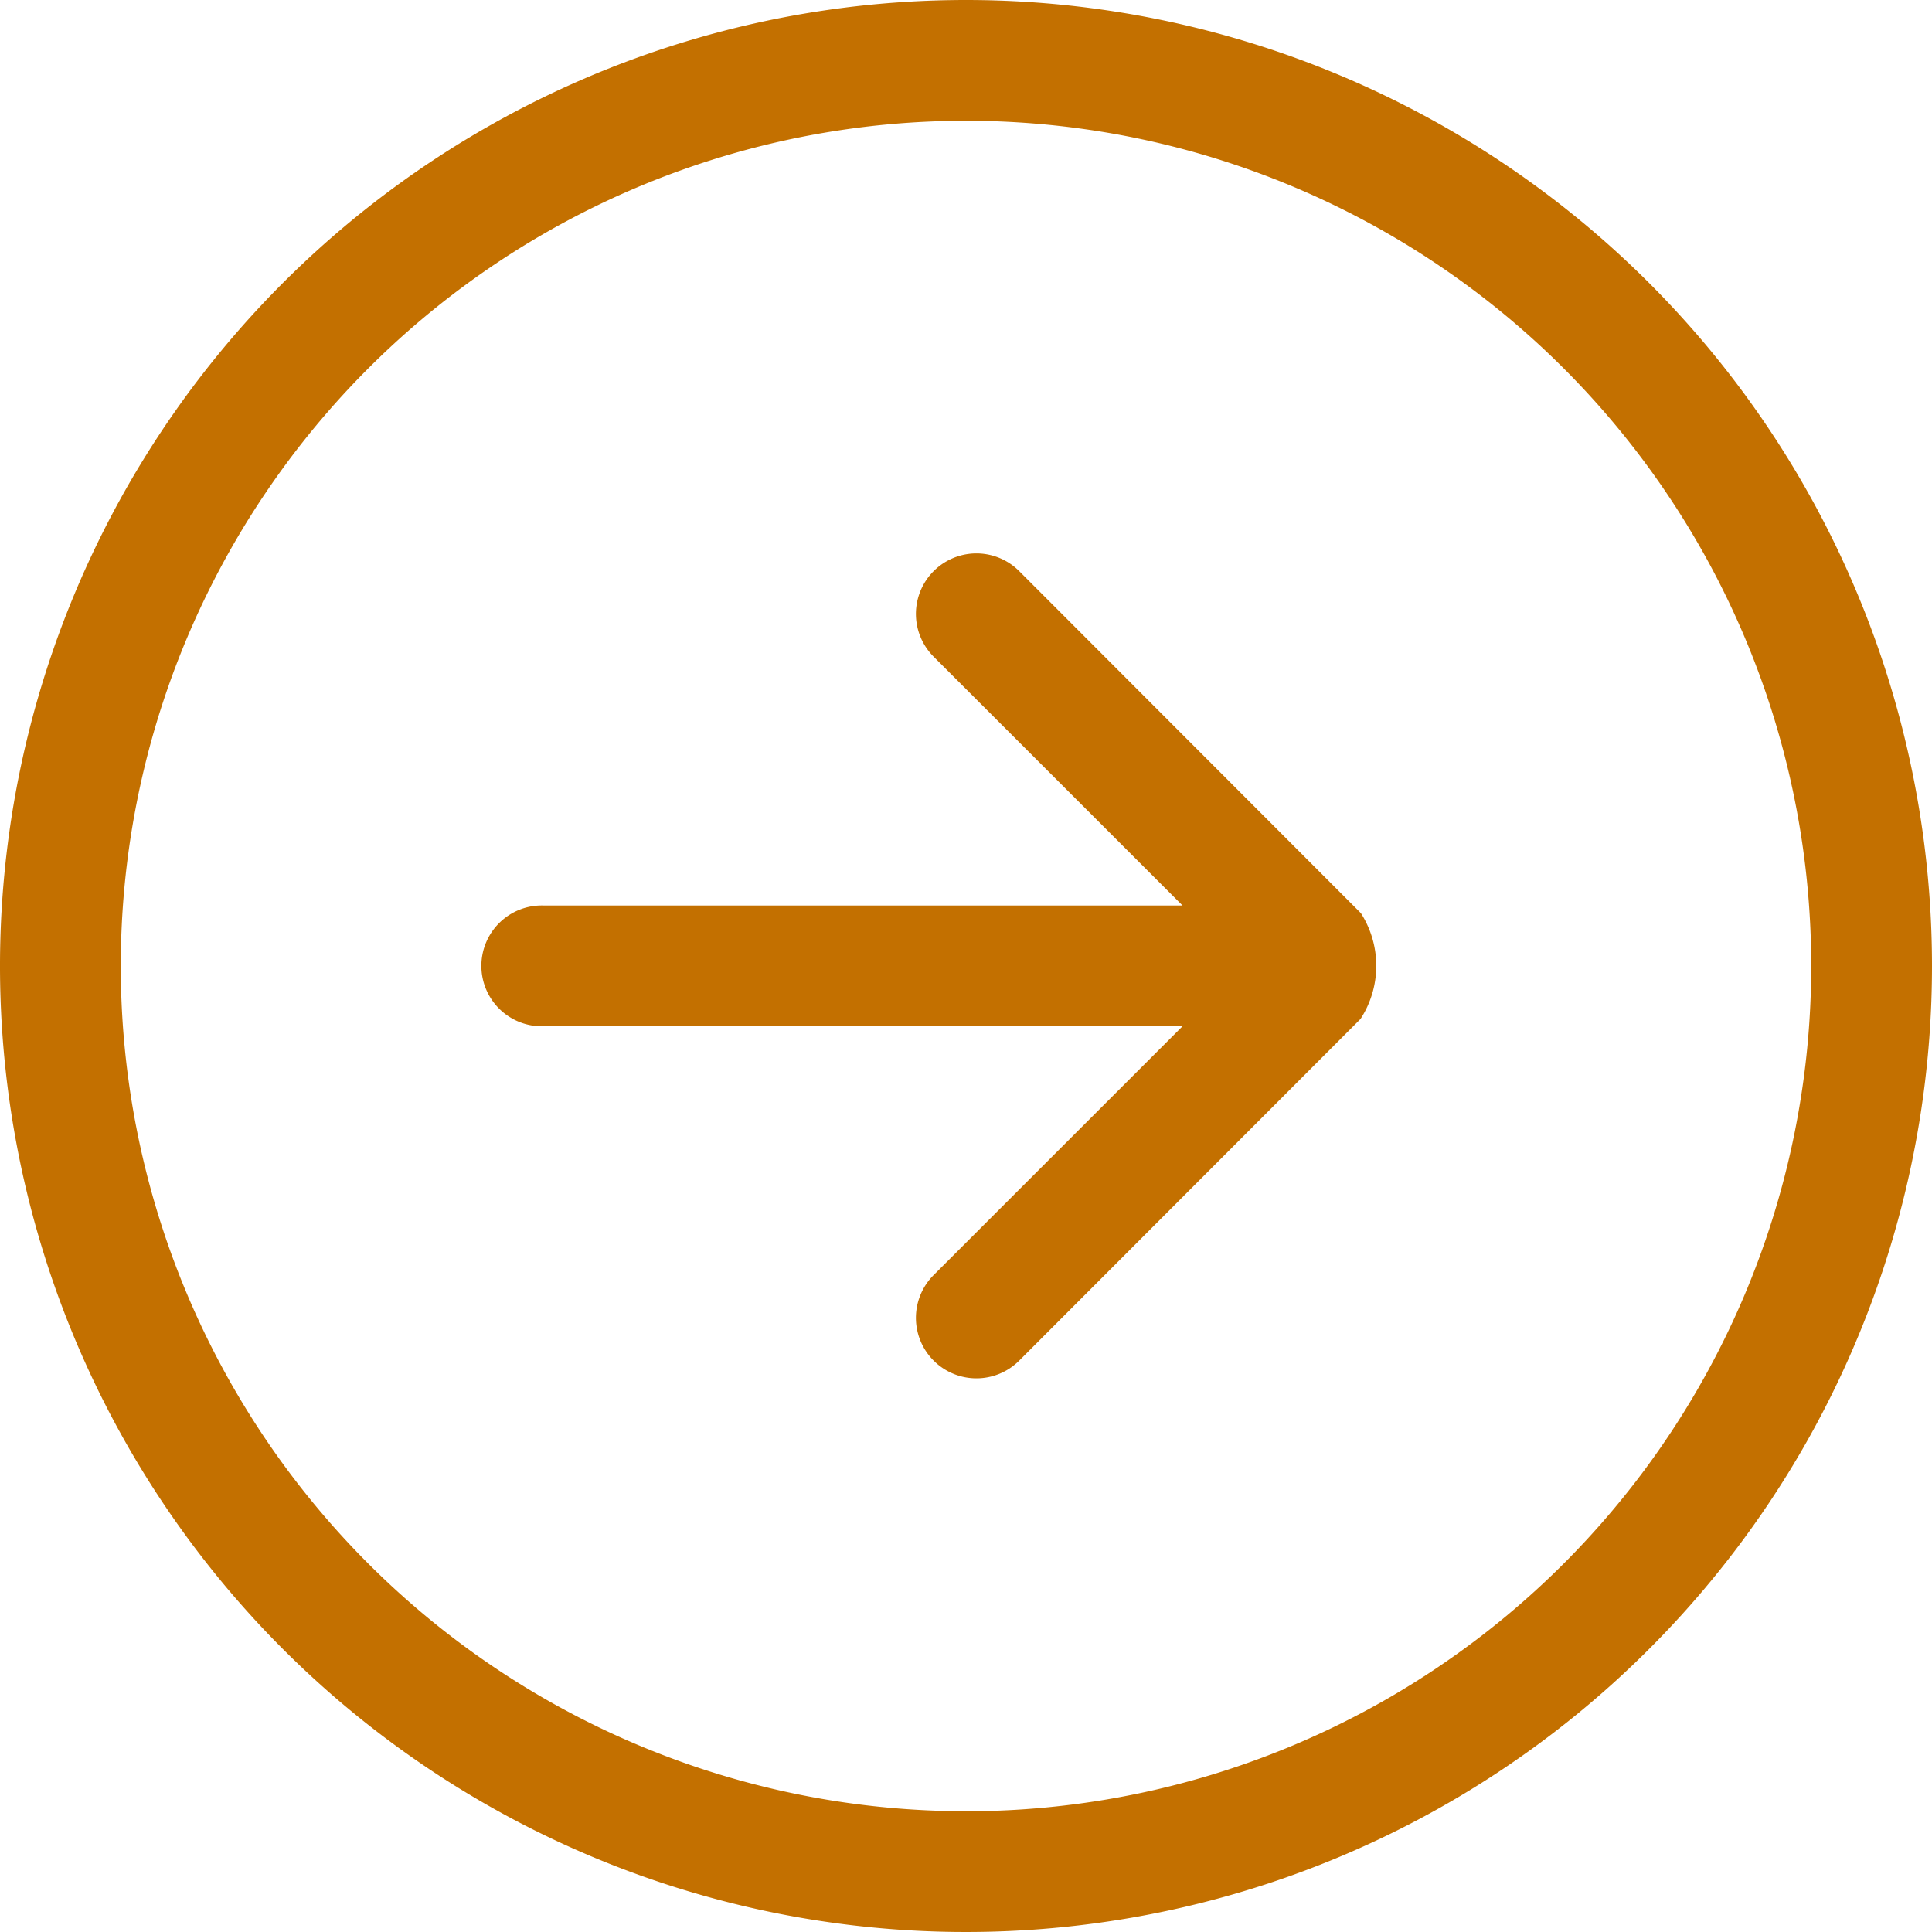 <svg id="Page-1" xmlns="http://www.w3.org/2000/svg" width="39" height="39" viewBox="0 0 39 39">
  <g id="Icon-Set">
    <path id="arrow-right-circle" d="M327.5,1123.562a17.062,17.062,0,1,1,17.062-17.062,17.064,17.064,0,0,1-17.062,17.063Zm0-36.562a19.5,19.5,0,1,0,19.5,19.5,19.5,19.5,0,0,0-19.5-19.5Zm7.965,18.427-6.893-6.9a1.221,1.221,0,0,0-1.723,1.731l5.022,5.021h-12.9a1.219,1.219,0,1,0,0,2.437h12.9l-5.022,5.021a1.221,1.221,0,0,0,1.723,1.731l6.893-6.9a1.973,1.973,0,0,0,0-2.145Z" transform="translate(-308 -1087)" fill="#c37000" fill-rule="evenodd"/>
  </g>
</svg>
